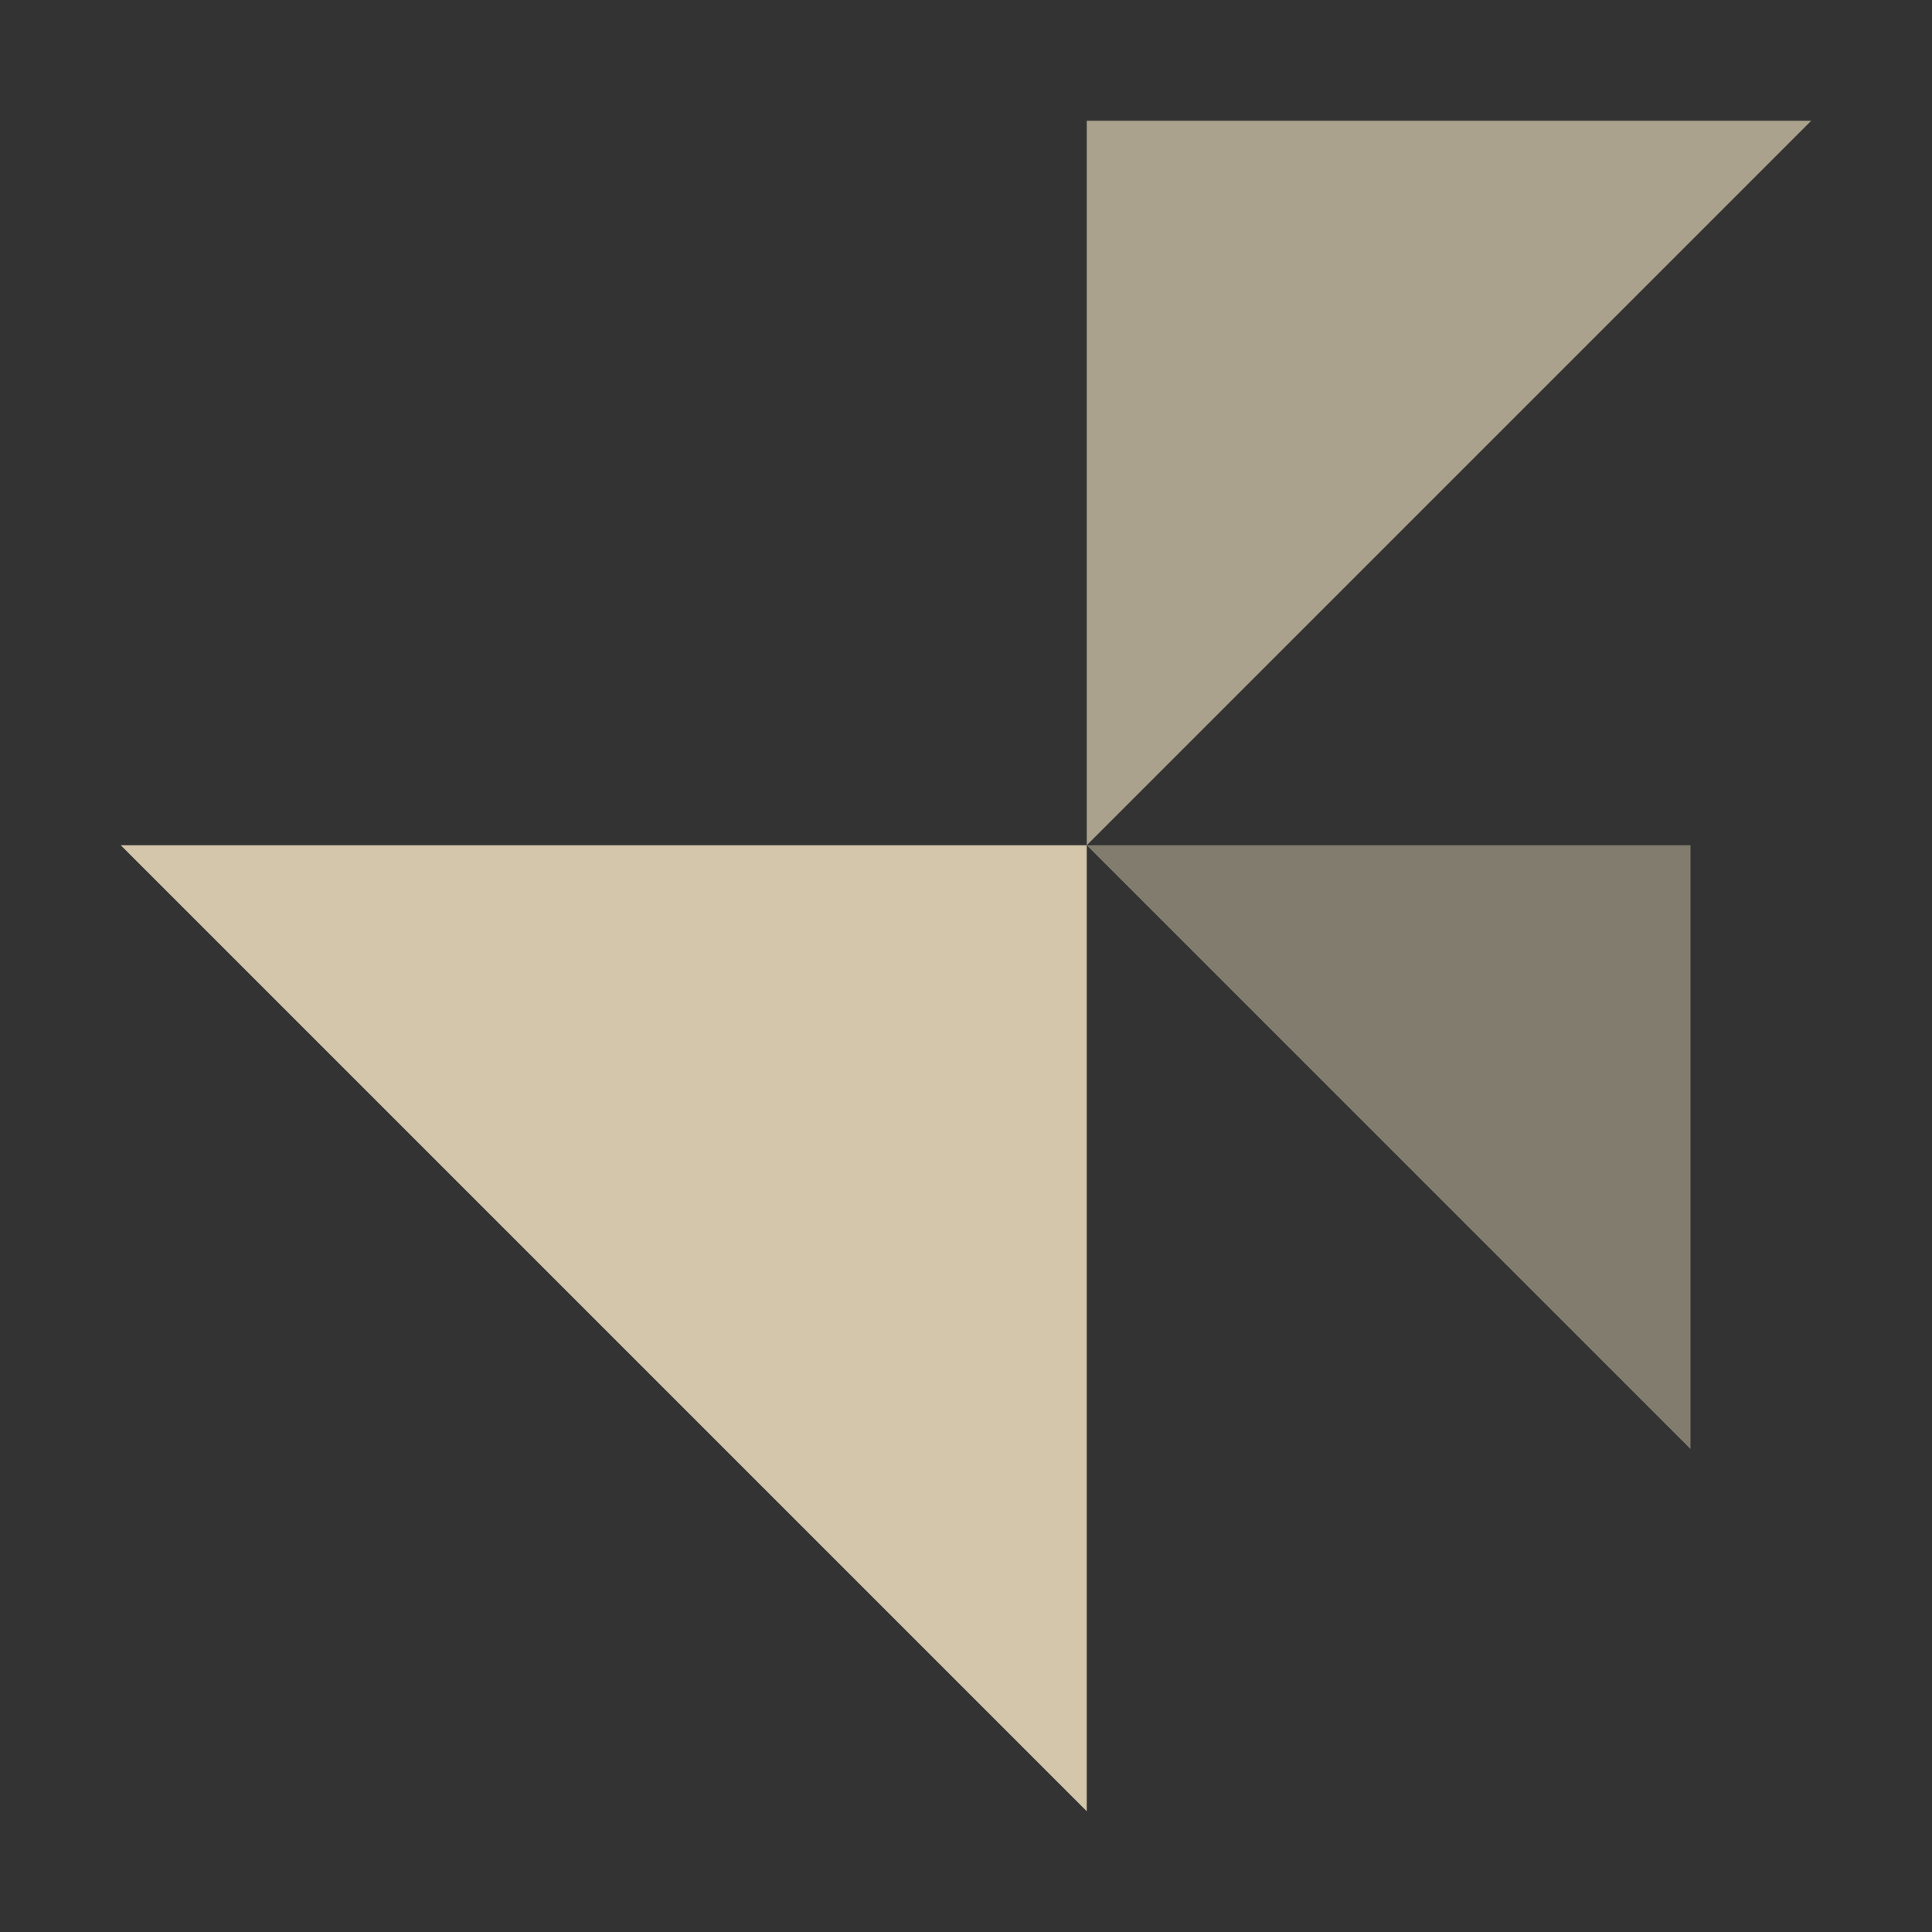 <svg width="16px" height="16px" version="1.1" viewBox="0 0 16 16" xmlns="http://www.w3.org/2000/svg">
 <rect x="0" y="0" width="16" height="16" fill="#333333" stroke="none"/>
 <filter id="a" x="0" y="0" width="1" height="1">
  <feColorMatrix in="SourceGraphic" values="0 0 0 0 1 0 0 0 0 1 0 0 0 0 1 0 0 0 1 0"/>
 </filter>
 <mask id="b">
  <g filter="url(#a)">
   <rect width="16" height="16" fill-opacity=".95"/>
  </g>
 </mask>
 <clipPath id="c">
  <rect width="192" height="152"/>
 </clipPath>
 <mask id="d">
  <g filter="url(#a)">
   <rect width="16" height="16" fill-opacity=".75"/>
  </g>
 </mask>
 <clipPath id="e">
  <rect width="192" height="152"/>
 </clipPath>
 <mask id="f">
  <g filter="url(#a)">
   <rect width="16" height="16" fill-opacity=".4"/>
  </g>
 </mask>
 <clipPath id="g">
  <rect width="192" height="152"/>
 </clipPath>
 <mask id="h">
  <g filter="url(#a)">
   <rect width="16" height="16" fill-opacity=".8"/>
  </g>
 </mask>
 <linearGradient id="i" x1="16" x2="128" y1="96" y2="96" gradientUnits="userSpaceOnUse">
  <stop stop-color="#3584e4" offset="0"/>
  <stop stop-color="#62a0ea" offset=".429"/>
  <stop stop-color="#c1d9f7" offset=".5"/>
  <stop stop-color="#62a0ea" offset=".571"/>
  <stop stop-color="#3584e4" offset="1"/>
 </linearGradient>
 <clipPath id="j">
  <rect width="192" height="152"/>
 </clipPath>
 <g fill="#D3C6AA">
  <path d="m1 7h8v8z"/>
  <path d="m15 1h-6v6z" opacity=".75"/>
  <path d="m9 7h5v5z" opacity=".5"/>
 </g>
 <g transform="translate(-168 -16)" clip-path="url(#c)" mask="url(#b)">
  <path d="m36 68h36v36z" fill="#ffffff"/>
 </g>
 <g transform="translate(-168 -16)" clip-path="url(#e)" mask="url(#d)">
  <path d="m96 44h-24v24z" fill="#ffffff"/>
 </g>
 <g transform="translate(-168 -16)" clip-path="url(#g)" mask="url(#f)">
  <path d="m72 68h18v18z" fill="#ffffff"/>
 </g>
 <g transform="translate(-168 -16)" clip-path="url(#j)" mask="url(#h)">
  <path d="m16.496 67c-1.172 2.887-0.586 6.309 1.766 8.656l48.082 48.082c3.133 3.137 8.18 3.137 11.312 0l48.082-48.082c2.352-2.348 2.938-5.769 1.77-8.656-0.395 0.965-0.98 1.871-1.77 2.656l-48.082 48.082c-3.133 3.137-8.18 3.137-11.312 0l-48.082-48.082c-0.789-0.785-1.375-1.691-1.766-2.656z" fill="url(#i)"/>
 </g>
</svg>
